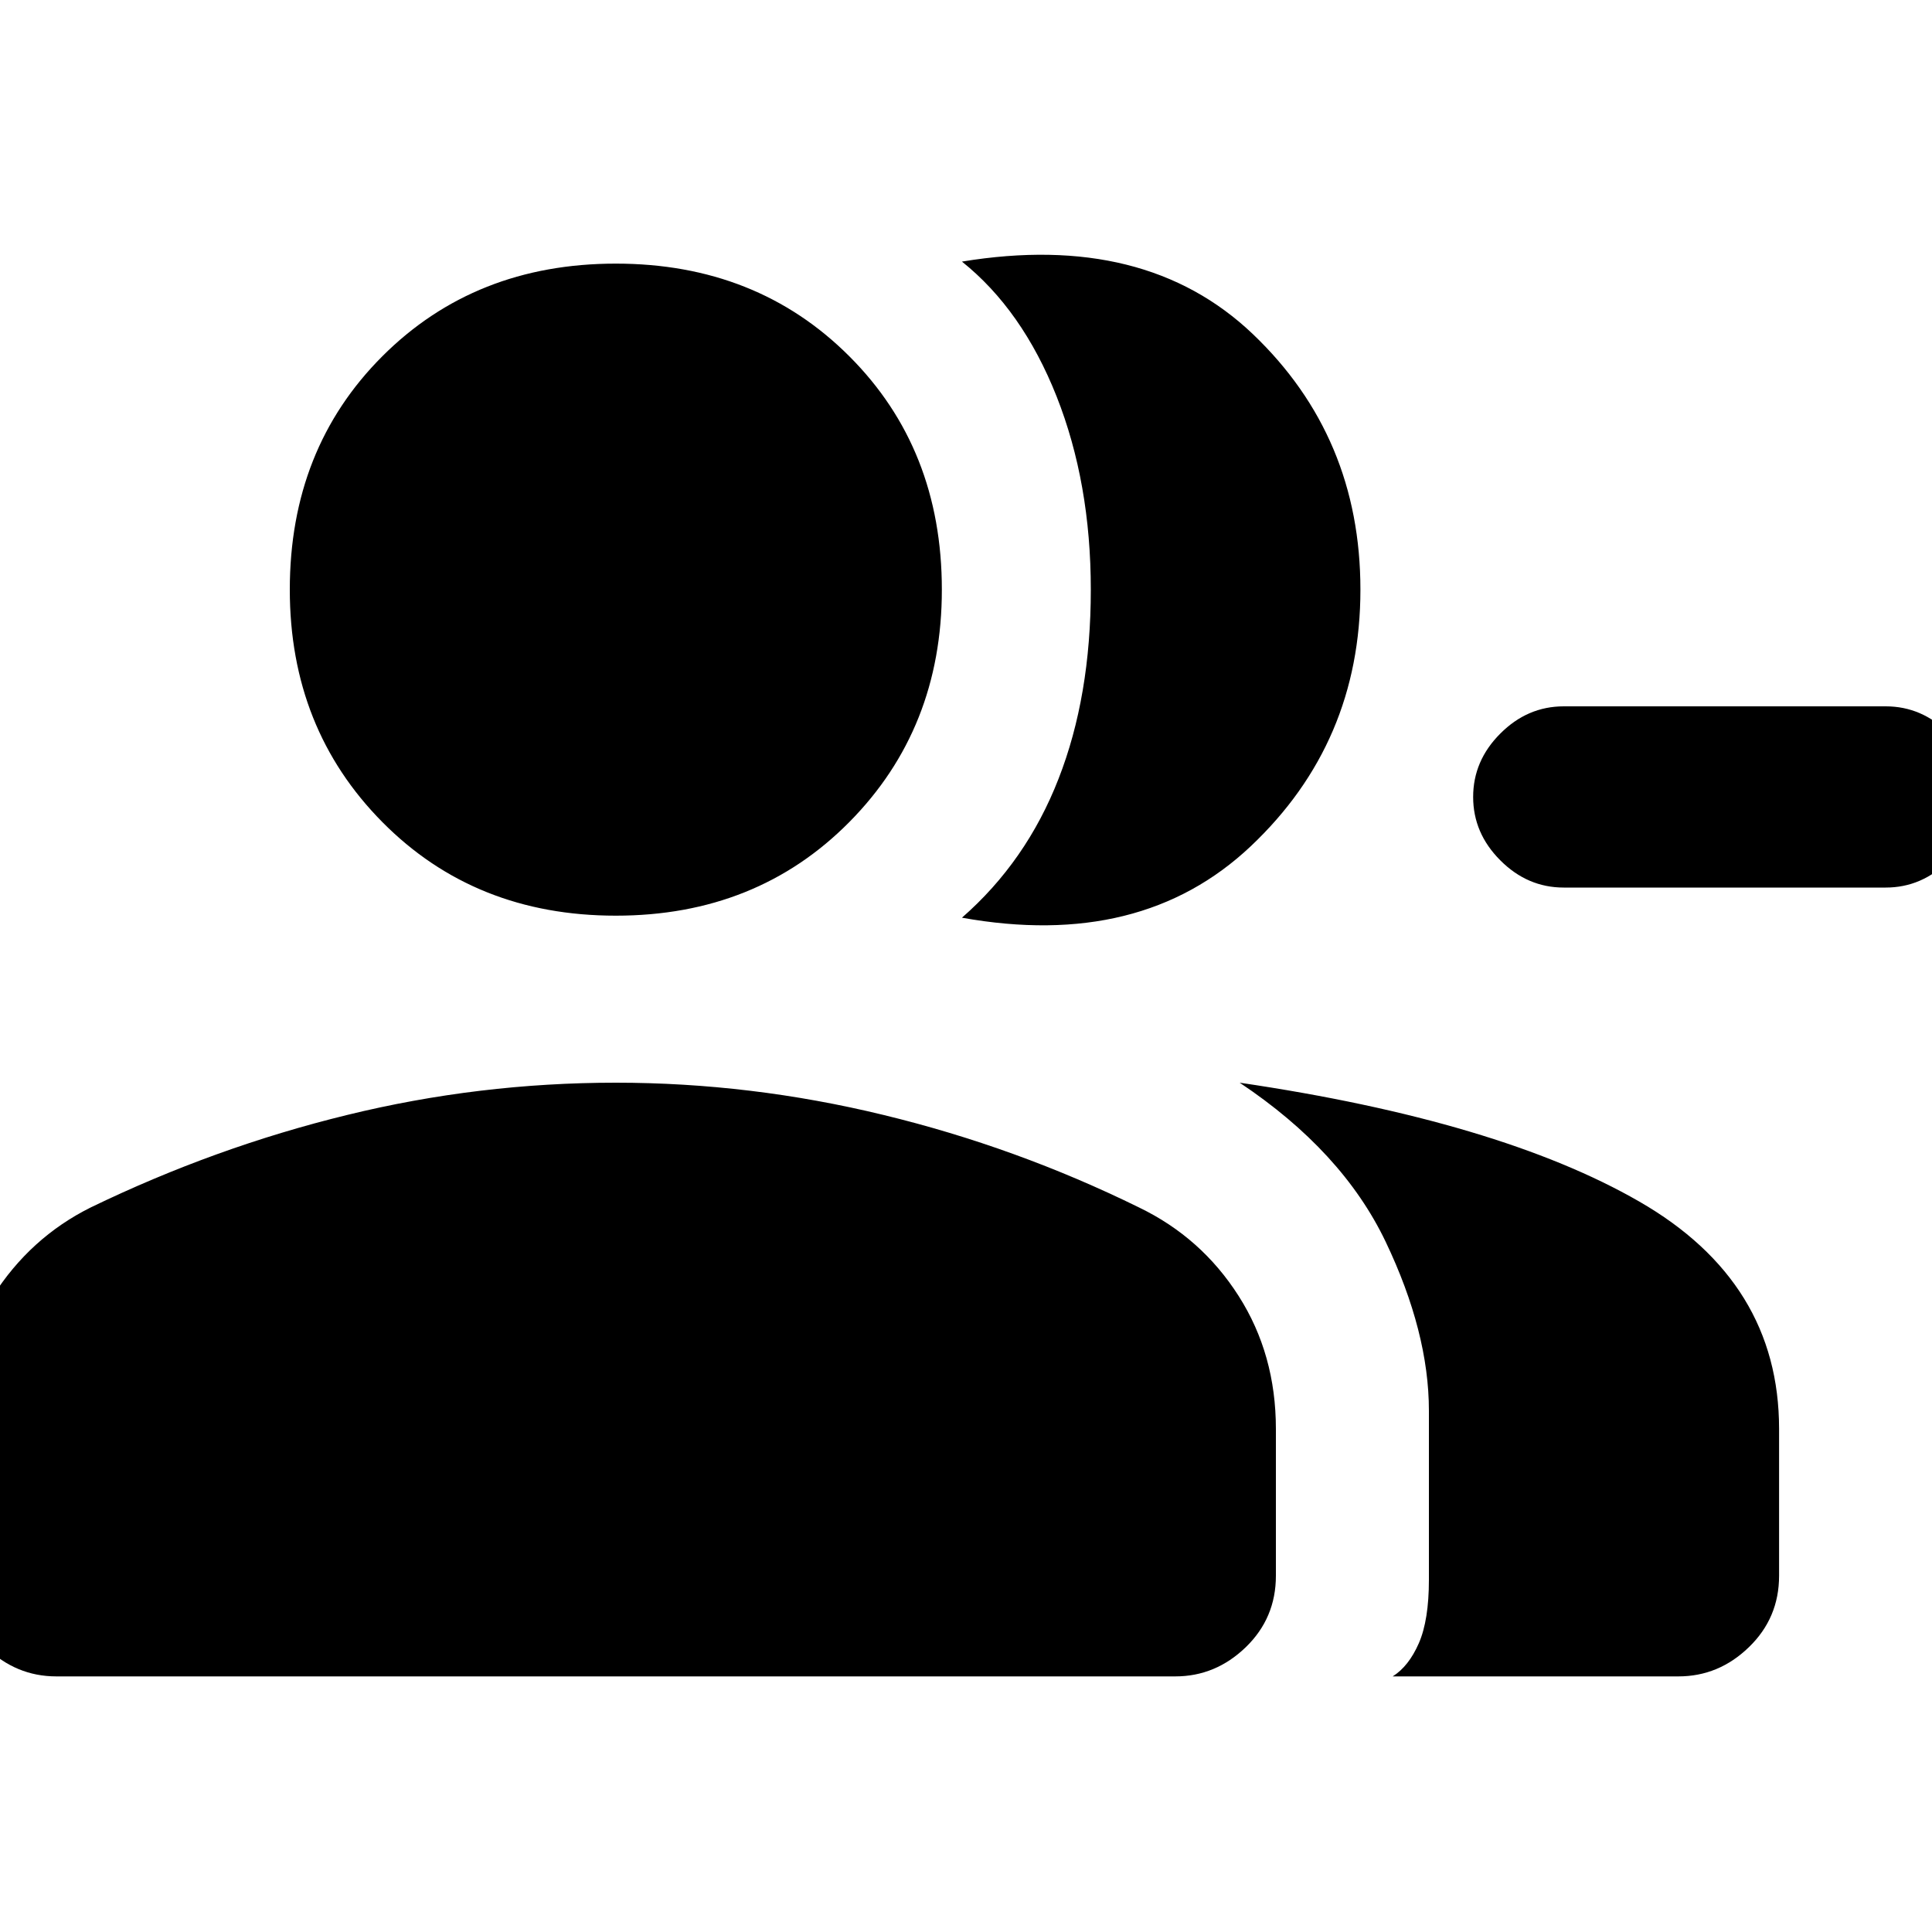 <svg xmlns="http://www.w3.org/2000/svg" height="20" width="20"><path d="M9.958 9.5q.667-.583 1-1.438.334-.854.334-1.958t-.354-2q-.355-.896-.98-1.396 1.896-.312 3.011.75 1.114 1.063 1.114 2.646 0 1.584-1.135 2.656-1.136 1.073-2.99.74Zm4.459 7.854q.166-.104.271-.344.104-.239.104-.656v-1.75q0-.812-.448-1.75-.448-.937-1.511-1.646 2.688.396 4.136 1.23 1.448.833 1.448 2.354v1.52q0 .438-.313.74-.312.302-.729.302Zm1.771-8.166q-.376 0-.657-.282-.281-.281-.281-.656t.281-.656q.281-.282.657-.282h3.333q.375 0 .656.282.281.281.281.656t-.281.656q-.281.282-.656.282Zm-9.813.291q-1.458 0-2.417-.969Q3 7.542 3 6.104q0-1.458.958-2.416.959-.959 2.417-.959 1.458 0 2.417.959.958.958.958 2.416 0 1.438-.958 2.406-.959.969-2.417.969ZM.583 17.354q-.416 0-.729-.302-.312-.302-.312-.74v-1.52q0-.771.385-1.375.385-.605 1.011-.917 1.291-.625 2.656-.958 1.364-.334 2.781-.334 1.396 0 2.771.334 1.375.333 2.646.958.646.312 1.031.917.385.604.385 1.375v1.52q0 .438-.312.74-.313.302-.729.302Z"/></svg>